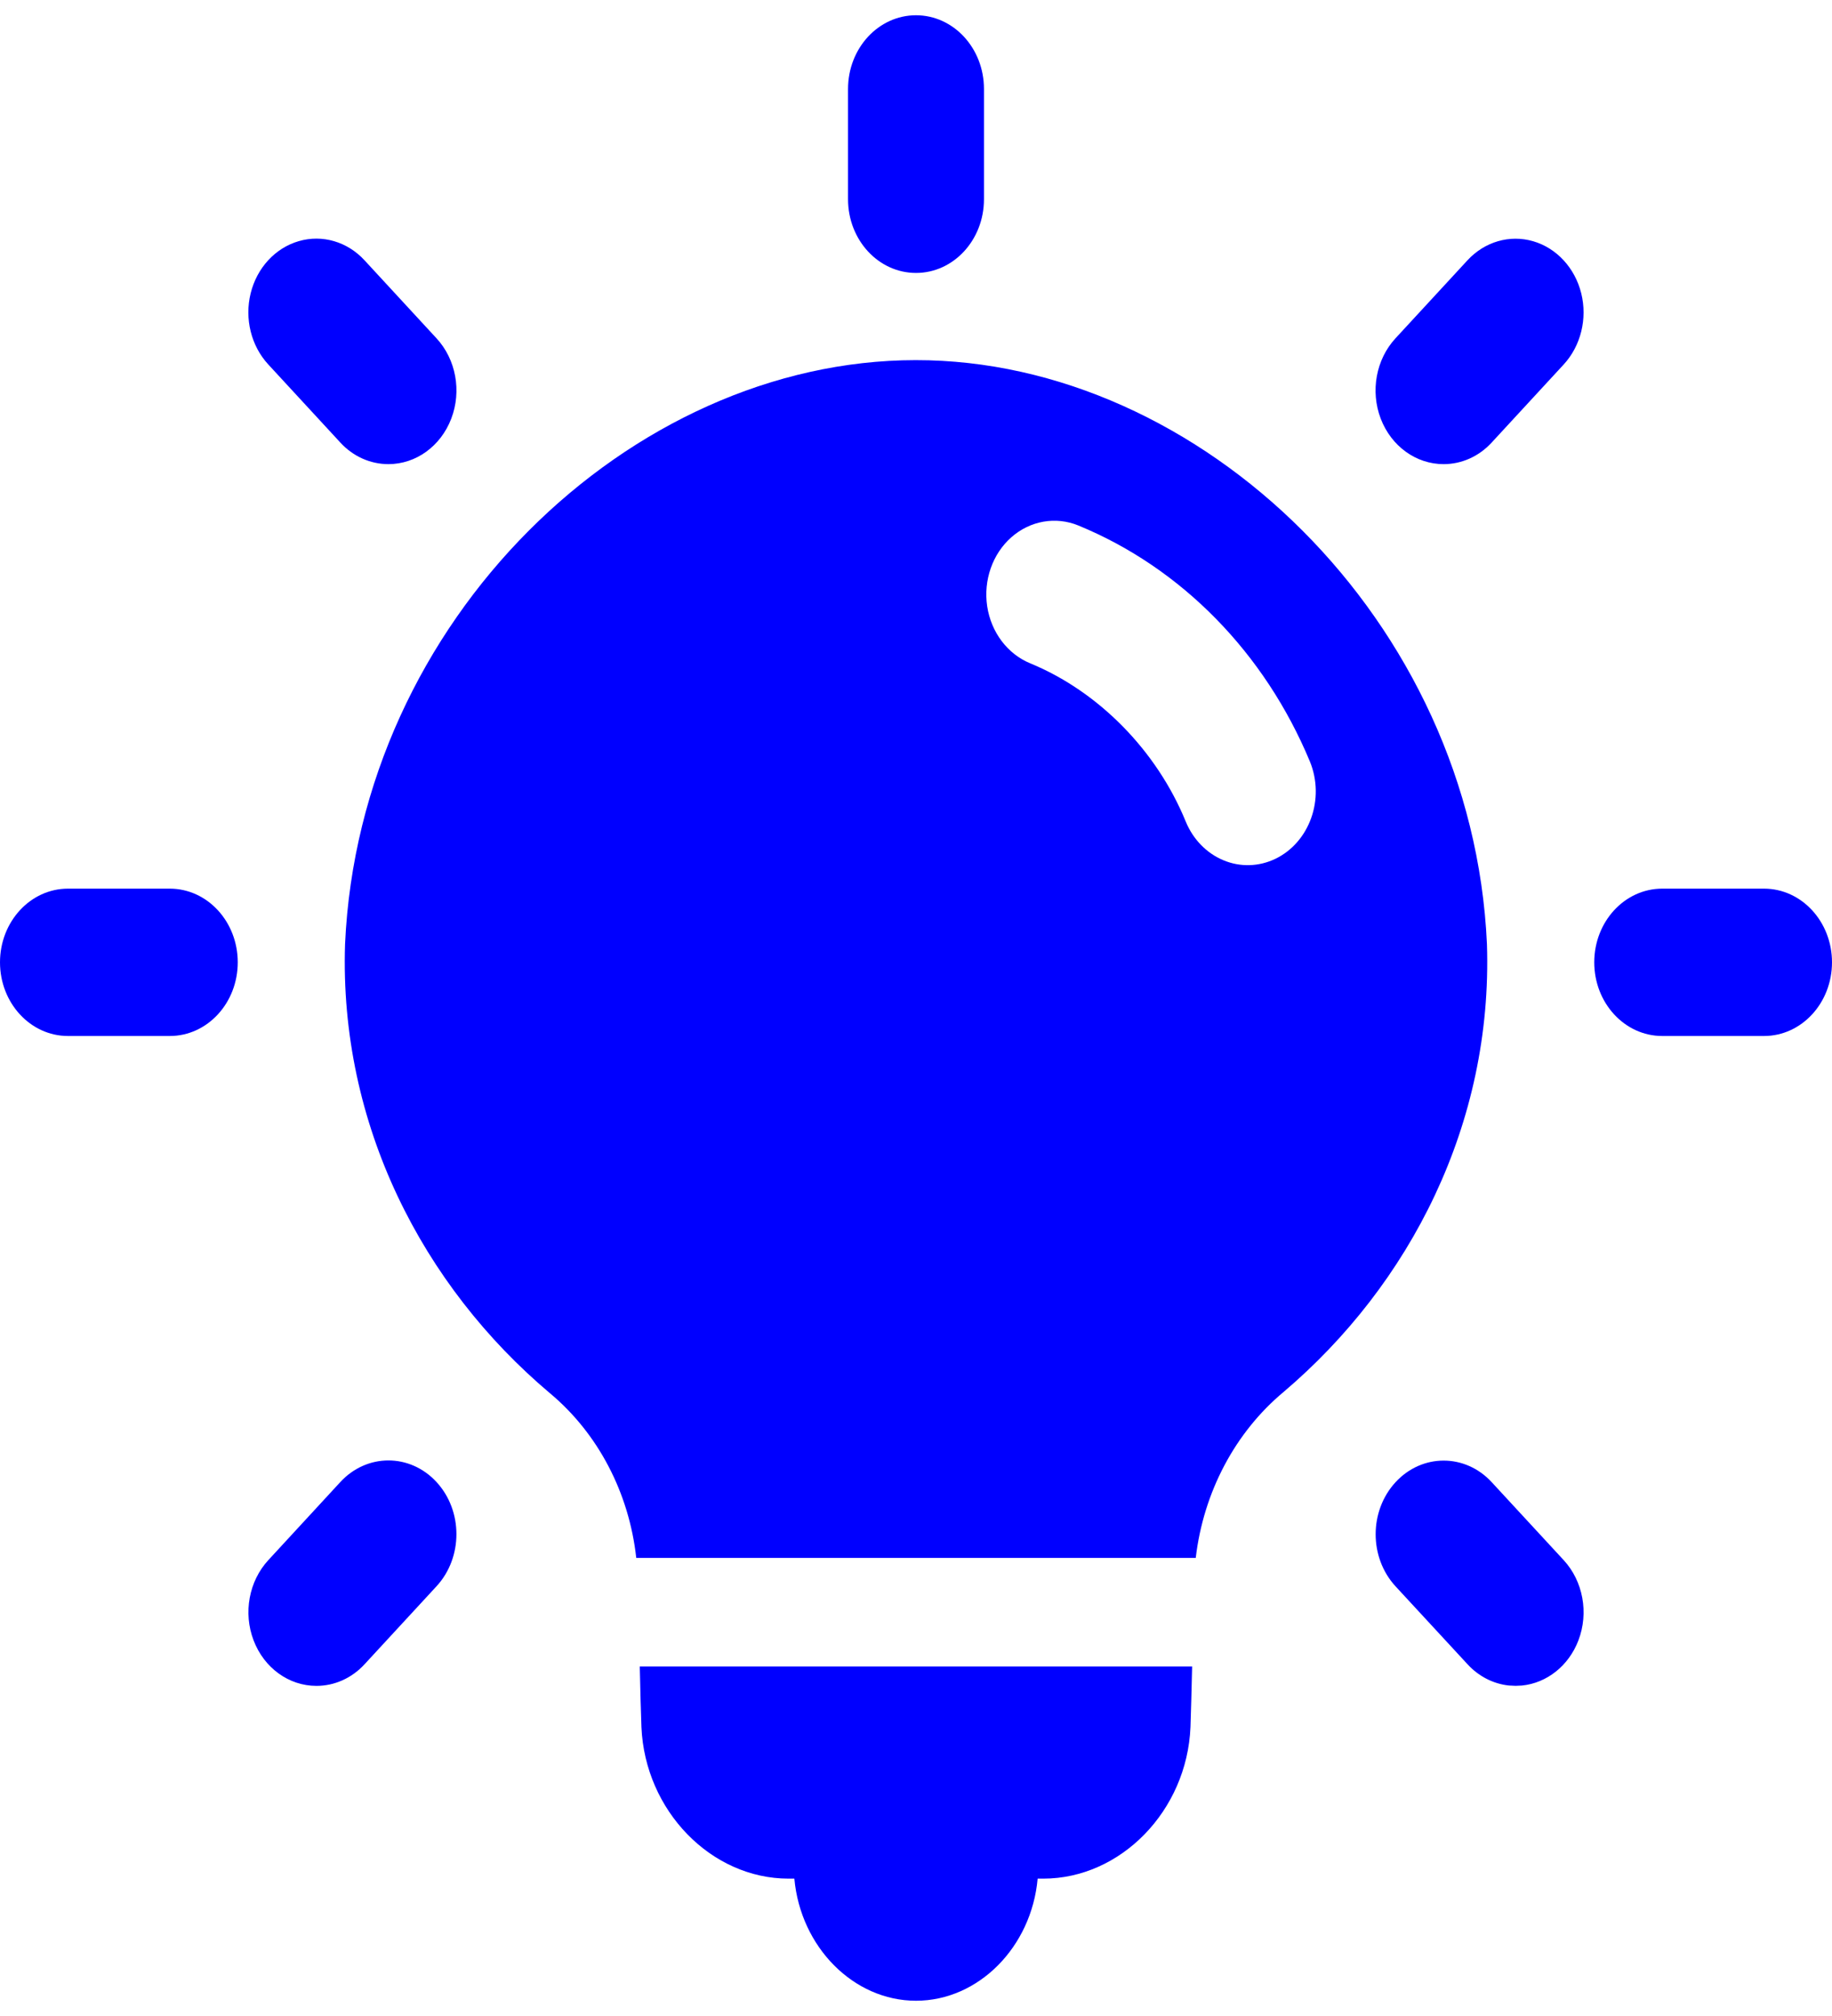 <?xml version="1.0" encoding="UTF-8"?>
<svg width="40px" height="44px" viewBox="0 0 40 44" version="1.1" xmlns="http://www.w3.org/2000/svg" xmlns:xlink="http://www.w3.org/1999/xlink">
    <title>89E904E2-38A4-44EE-821E-A7DB9B23F414</title>
    <g id="Page-1" stroke="none" stroke-width="1" fill="none" fill-rule="evenodd">
        <g id="Version-24-05-(Drishti)-Copy-3" transform="translate(-522, -1498)" fill="blue" fill-rule="nonzero">
            <path d="M548.029,1534.372 C548.017,1534.876 548.005,1535.355 547.993,1535.693 C547.917,1537.522 546.468,1539.002 544.78,1539.002 L544.656,1539.002 C544.523,1540.492 543.366,1541.667 542,1541.667 C540.634,1541.667 539.479,1540.492 539.344,1539.002 L539.217,1539.002 C537.53,1539.002 536.083,1537.522 536.005,1535.693 C535.992,1535.357 535.98,1534.88 535.969,1534.372 L548.029,1534.372 Z M554.568,1530.347 L556.141,1532.05 C556.565,1532.509 556.693,1533.201 556.463,1533.803 C556.251,1534.357 555.773,1534.734 555.228,1534.788 L555.091,1534.794 L554.945,1534.787 C554.606,1534.751 554.286,1534.588 554.043,1534.324 L552.469,1532.621 C551.891,1531.992 551.892,1530.976 552.471,1530.349 C553.05,1529.722 553.988,1529.721 554.568,1530.347 Z M531.53,1530.345 C532.11,1530.973 532.111,1531.992 531.531,1532.621 L529.959,1534.324 C529.681,1534.626 529.302,1534.796 528.908,1534.795 C528.307,1534.795 527.766,1534.403 527.537,1533.802 C527.307,1533.201 527.435,1532.509 527.859,1532.05 L529.43,1530.347 C530.009,1529.718 530.95,1529.717 531.53,1530.345 Z M541.99,1505.86 C548.204,1505.853 554.148,1511.543 554.466,1518.606 C554.595,1522.526 552.788,1526.035 550.027,1528.379 C548.968,1529.261 548.277,1530.566 548.108,1532.002 L535.892,1532.002 C535.735,1530.578 535.056,1529.283 534.008,1528.408 C531.227,1526.065 529.405,1522.539 529.534,1518.606 C529.852,1511.531 535.762,1505.865 541.99,1505.86 Z M544.081,1509.727 C543.67,1510.09 543.47,1510.663 543.554,1511.231 C543.639,1511.798 543.997,1512.273 544.493,1512.477 C545.984,1513.09 547.254,1514.38 547.888,1515.927 C548.047,1516.317 548.344,1516.622 548.711,1516.775 C549.078,1516.929 549.487,1516.917 549.847,1516.744 C550.595,1516.383 550.933,1515.434 550.601,1514.622 C549.613,1512.247 547.795,1510.394 545.547,1509.47 C545.051,1509.266 544.492,1509.364 544.081,1509.727 Z M529.959,1503.681 L531.531,1505.384 C531.956,1505.844 532.083,1506.536 531.853,1507.137 C531.623,1507.738 531.082,1508.13 530.481,1508.13 C530.085,1508.13 529.708,1507.961 529.43,1507.658 L527.859,1505.956 C527.483,1505.55 527.336,1504.957 527.473,1504.401 C527.61,1503.845 528.011,1503.411 528.524,1503.263 C529.037,1503.114 529.584,1503.274 529.959,1503.681 Z M555.475,1503.265 C555.987,1503.414 556.387,1503.847 556.525,1504.402 C556.662,1504.957 556.516,1505.549 556.141,1505.956 L554.57,1507.658 C554.292,1507.961 553.915,1508.13 553.521,1508.13 C552.92,1508.131 552.378,1507.74 552.147,1507.138 C551.917,1506.537 552.044,1505.845 552.469,1505.384 L554.041,1503.681 C554.416,1503.275 554.962,1503.116 555.475,1503.265 Z M542,1498.333 C542.82,1498.333 543.484,1499.053 543.484,1499.941 L543.484,1502.349 C543.484,1503.237 542.82,1503.957 542,1503.957 C541.18,1503.957 540.516,1503.237 540.516,1502.349 L540.516,1499.941 C540.516,1499.053 541.18,1498.333 542,1498.333 Z M525.707,1520.611 L523.484,1520.611 C522.665,1520.611 522,1519.891 522,1519.003 C522,1518.115 522.665,1517.395 523.484,1517.395 L525.707,1517.395 C526.527,1517.395 527.191,1518.115 527.191,1519.003 C527.191,1519.891 526.527,1520.611 525.707,1520.611 Z M560.516,1520.611 L558.293,1520.611 C557.473,1520.611 556.809,1519.891 556.809,1519.003 C556.809,1518.115 557.473,1517.395 558.293,1517.395 L560.516,1517.395 C561.335,1517.395 562,1518.115 562,1519.003 C562,1519.891 561.335,1520.611 560.516,1520.611 Z" id="Combined-Shape"></path>
        </g>
    </g>
</svg>